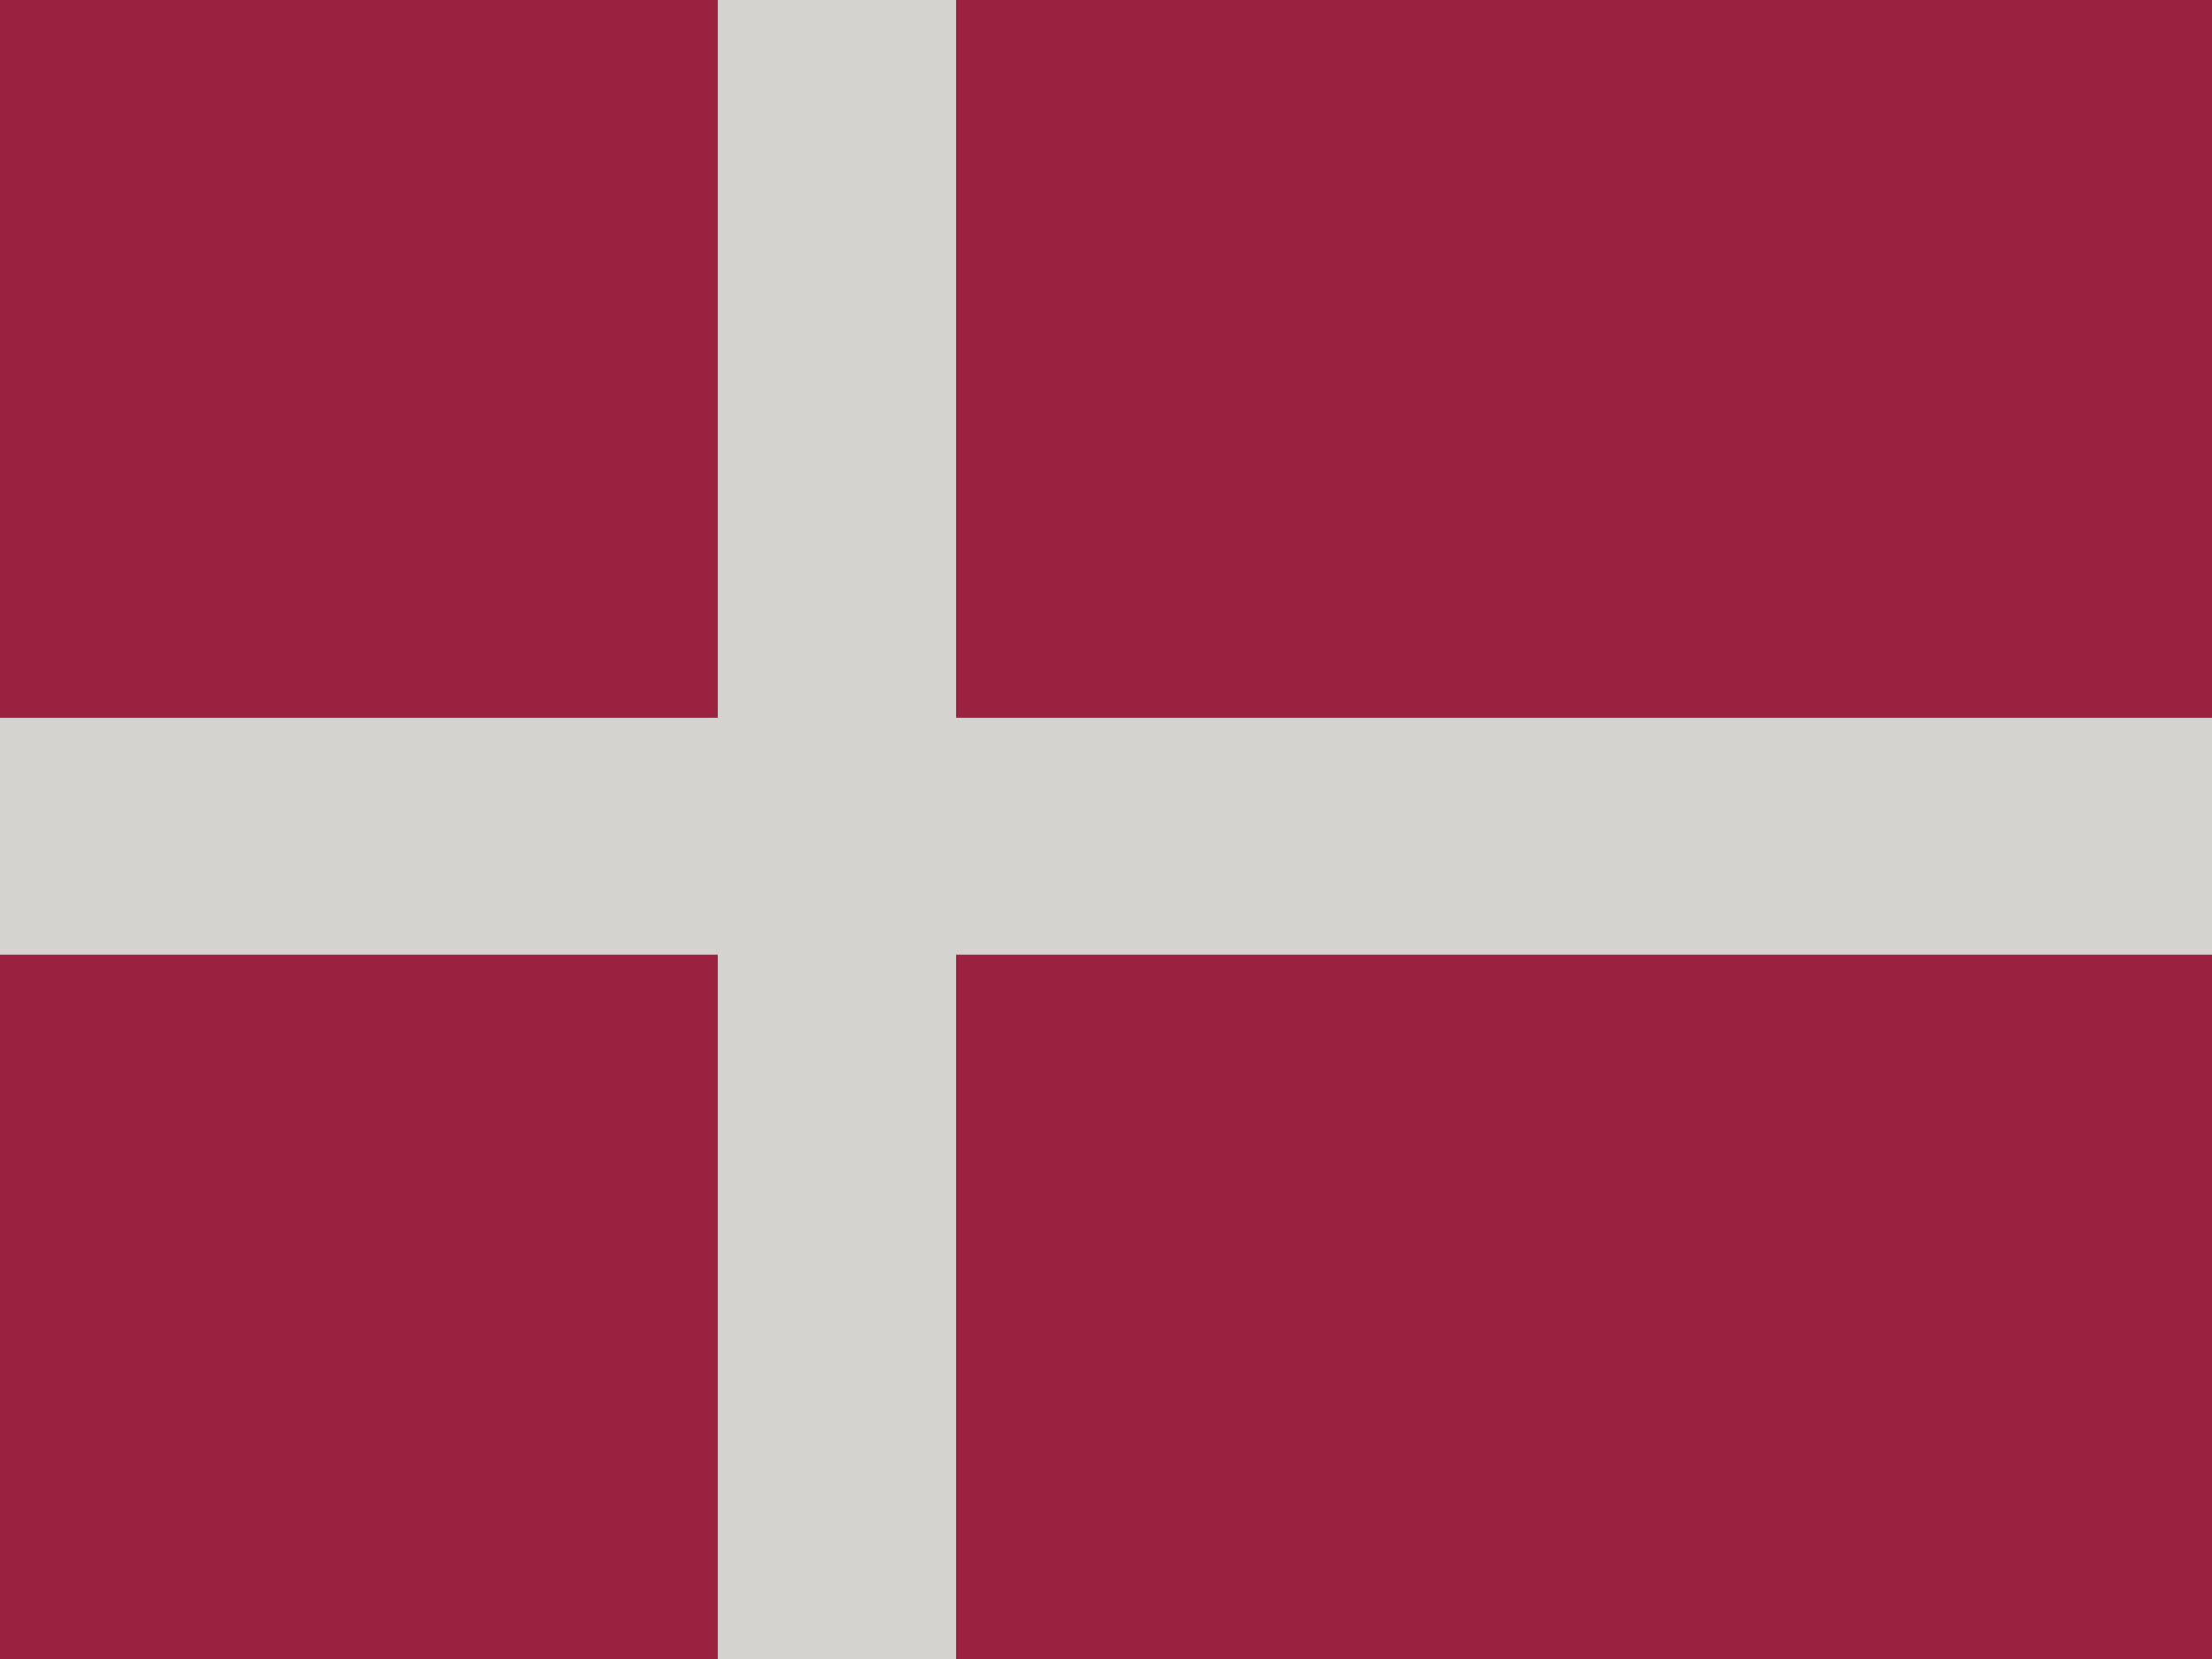 <svg xmlns="http://www.w3.org/2000/svg" viewBox="0 0 640 480"><path fill="#ac0234" d="M0 0h640v480H0z"/><path fill="#fff" d="M207.57 0h69.19v480h-69.19z"/><path fill="#fff" d="M0 207.57h640v68.57H0z"/><path fill="#736b5d" fill-opacity=".3" d="M0 0h640v480H0z"/></svg>